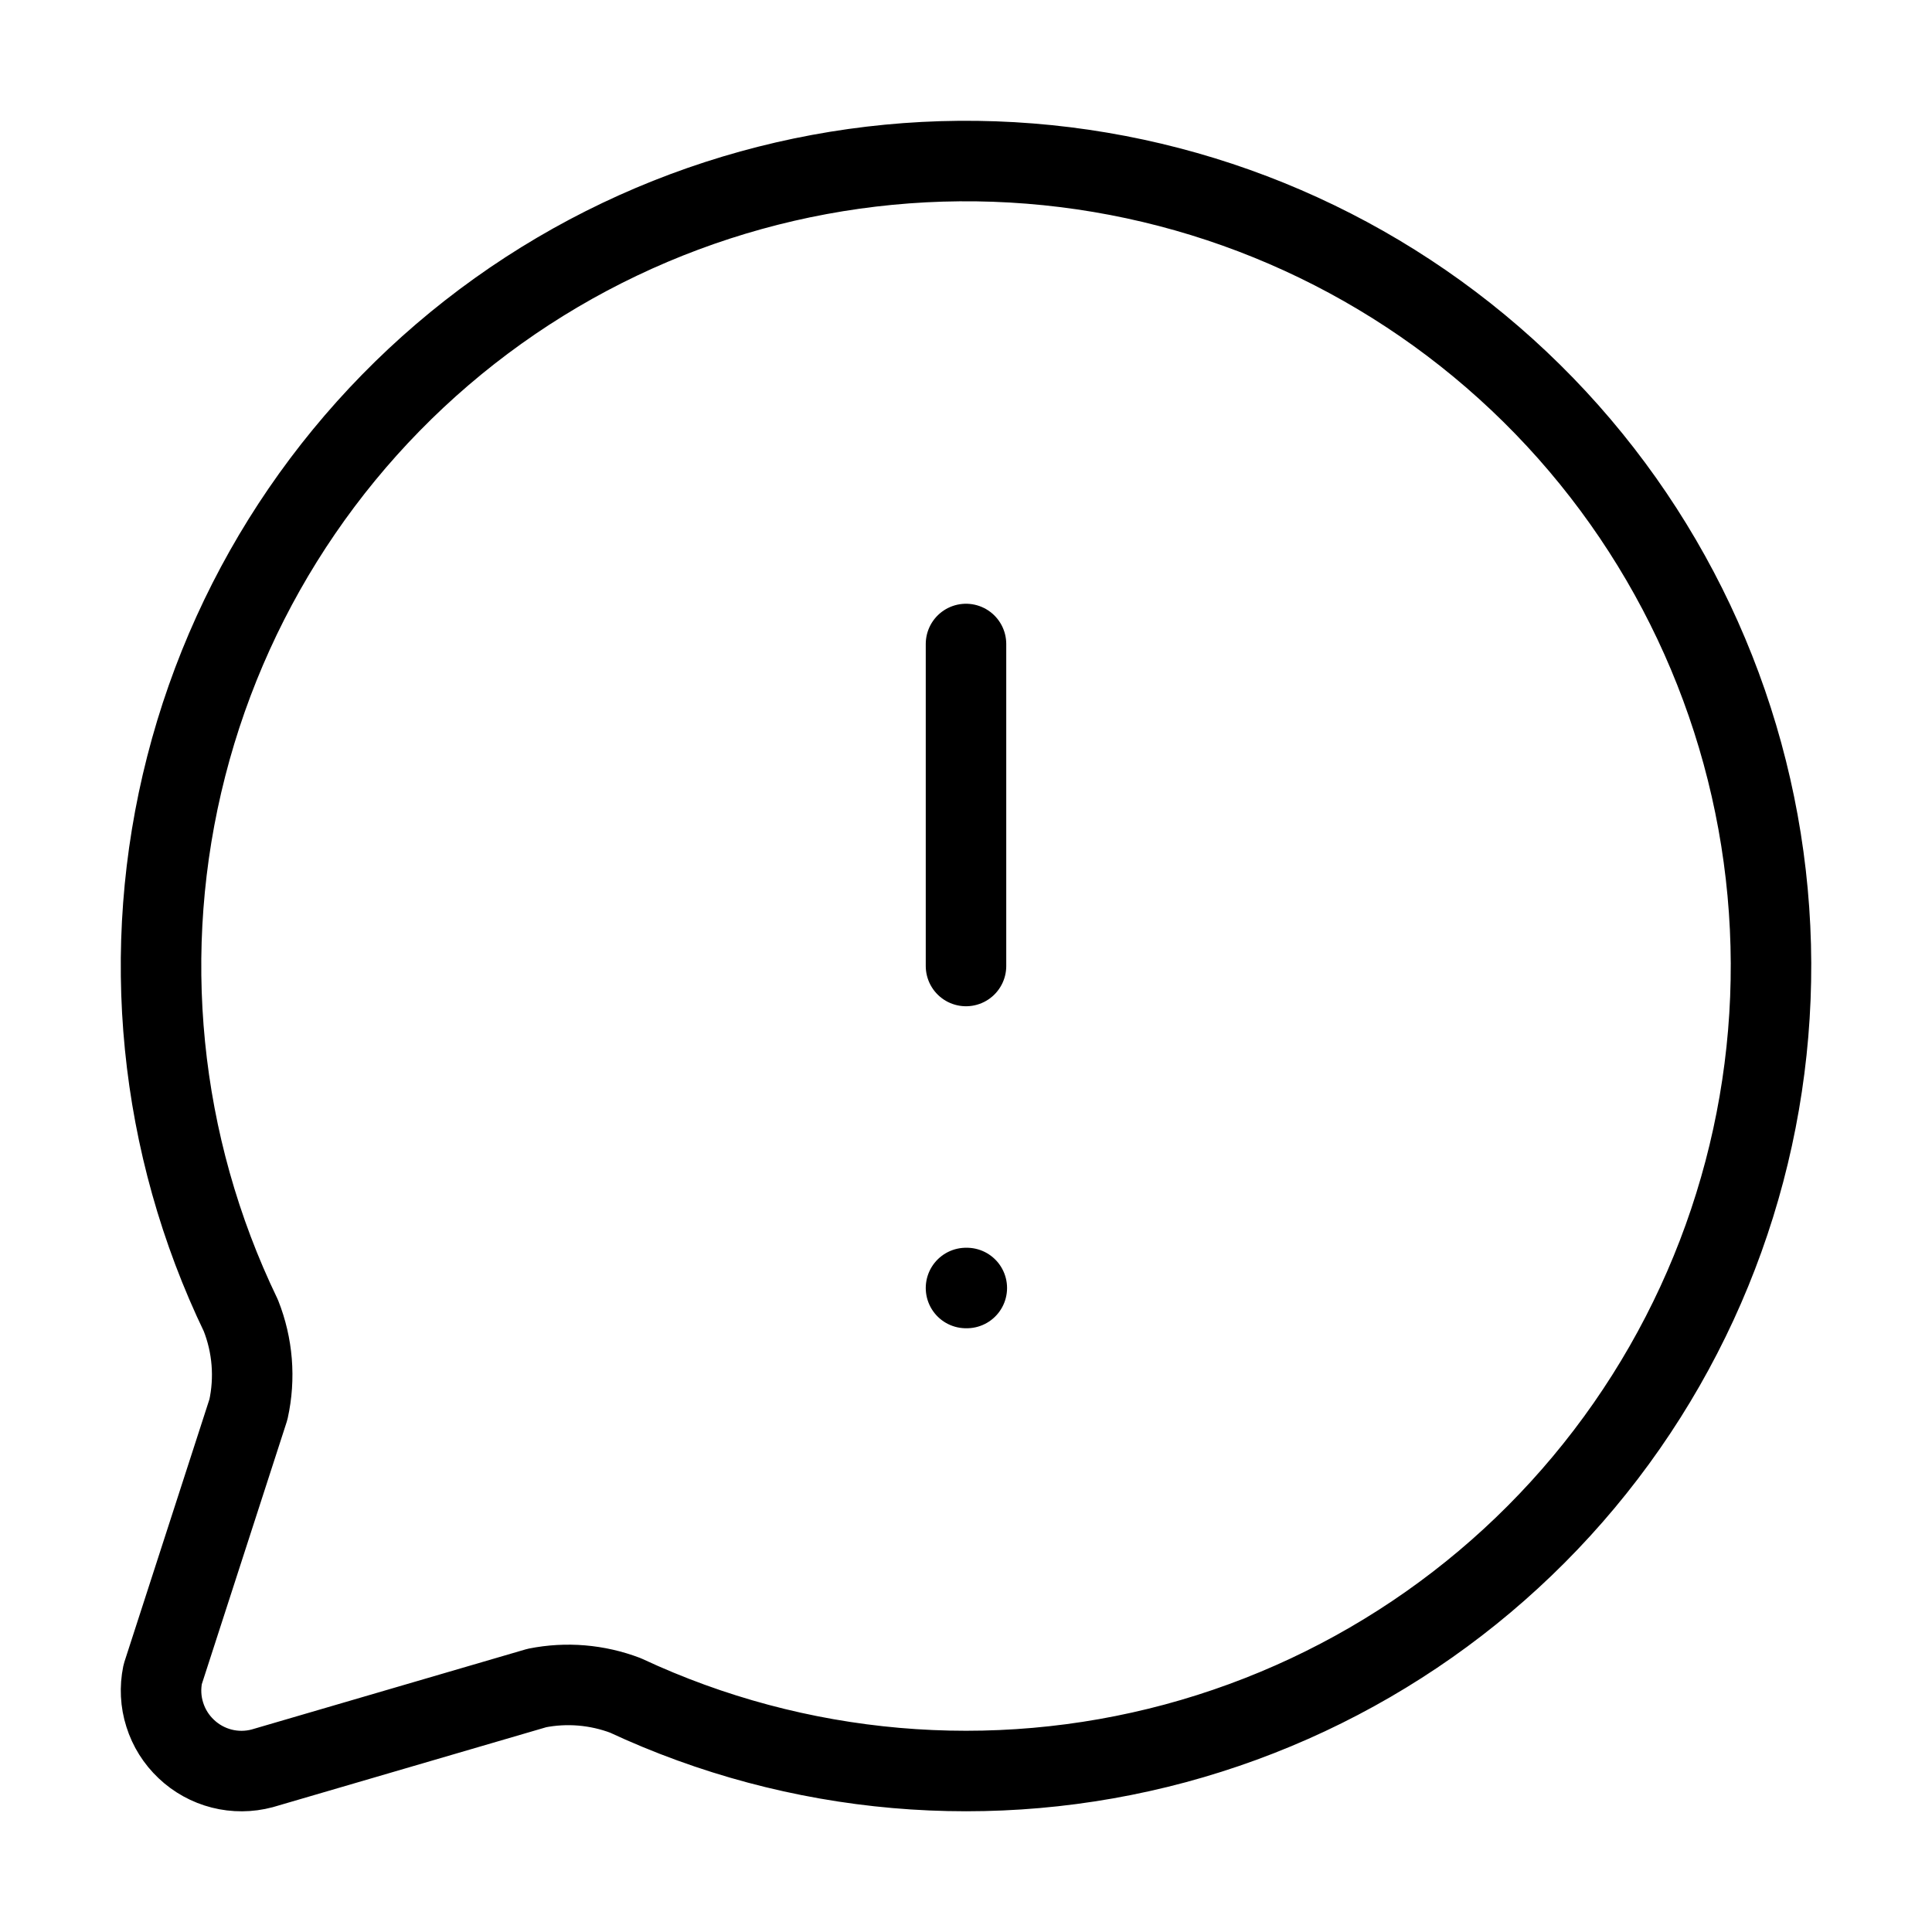<svg width="24" height="24" viewBox="0 0 24 24" fill="none" xmlns="http://www.w3.org/2000/svg"><path d="M2.992 16.342C3.139 16.713 3.172 17.119 3.086 17.509L2.021 20.799C1.987 20.966 1.995 21.139 2.047 21.301 2.098 21.464 2.19 21.61 2.314 21.727 2.437 21.844 2.589 21.928 2.754 21.97 2.919 22.012 3.092 22.011 3.257 21.967L6.67 20.969C7.038 20.896 7.418 20.928 7.769 21.061 9.904 22.058 12.323 22.269 14.599 21.657 16.875 21.044 18.861 19.648 20.208 17.713 21.554 15.779 22.174 13.431 21.958 11.085 21.742 8.738 20.705 6.542 19.028 4.886 17.351 3.23 15.144 2.219 12.794 2.032 10.445 1.845 8.105 2.493 6.187 3.863 4.27 5.233 2.897 7.237 2.313 9.52 1.728 11.803 1.969 14.219 2.992 16.342ZM12 8V12M12 16H12.01" stroke="currentColor" stroke-linecap="round" stroke-linejoin="round"/></svg>